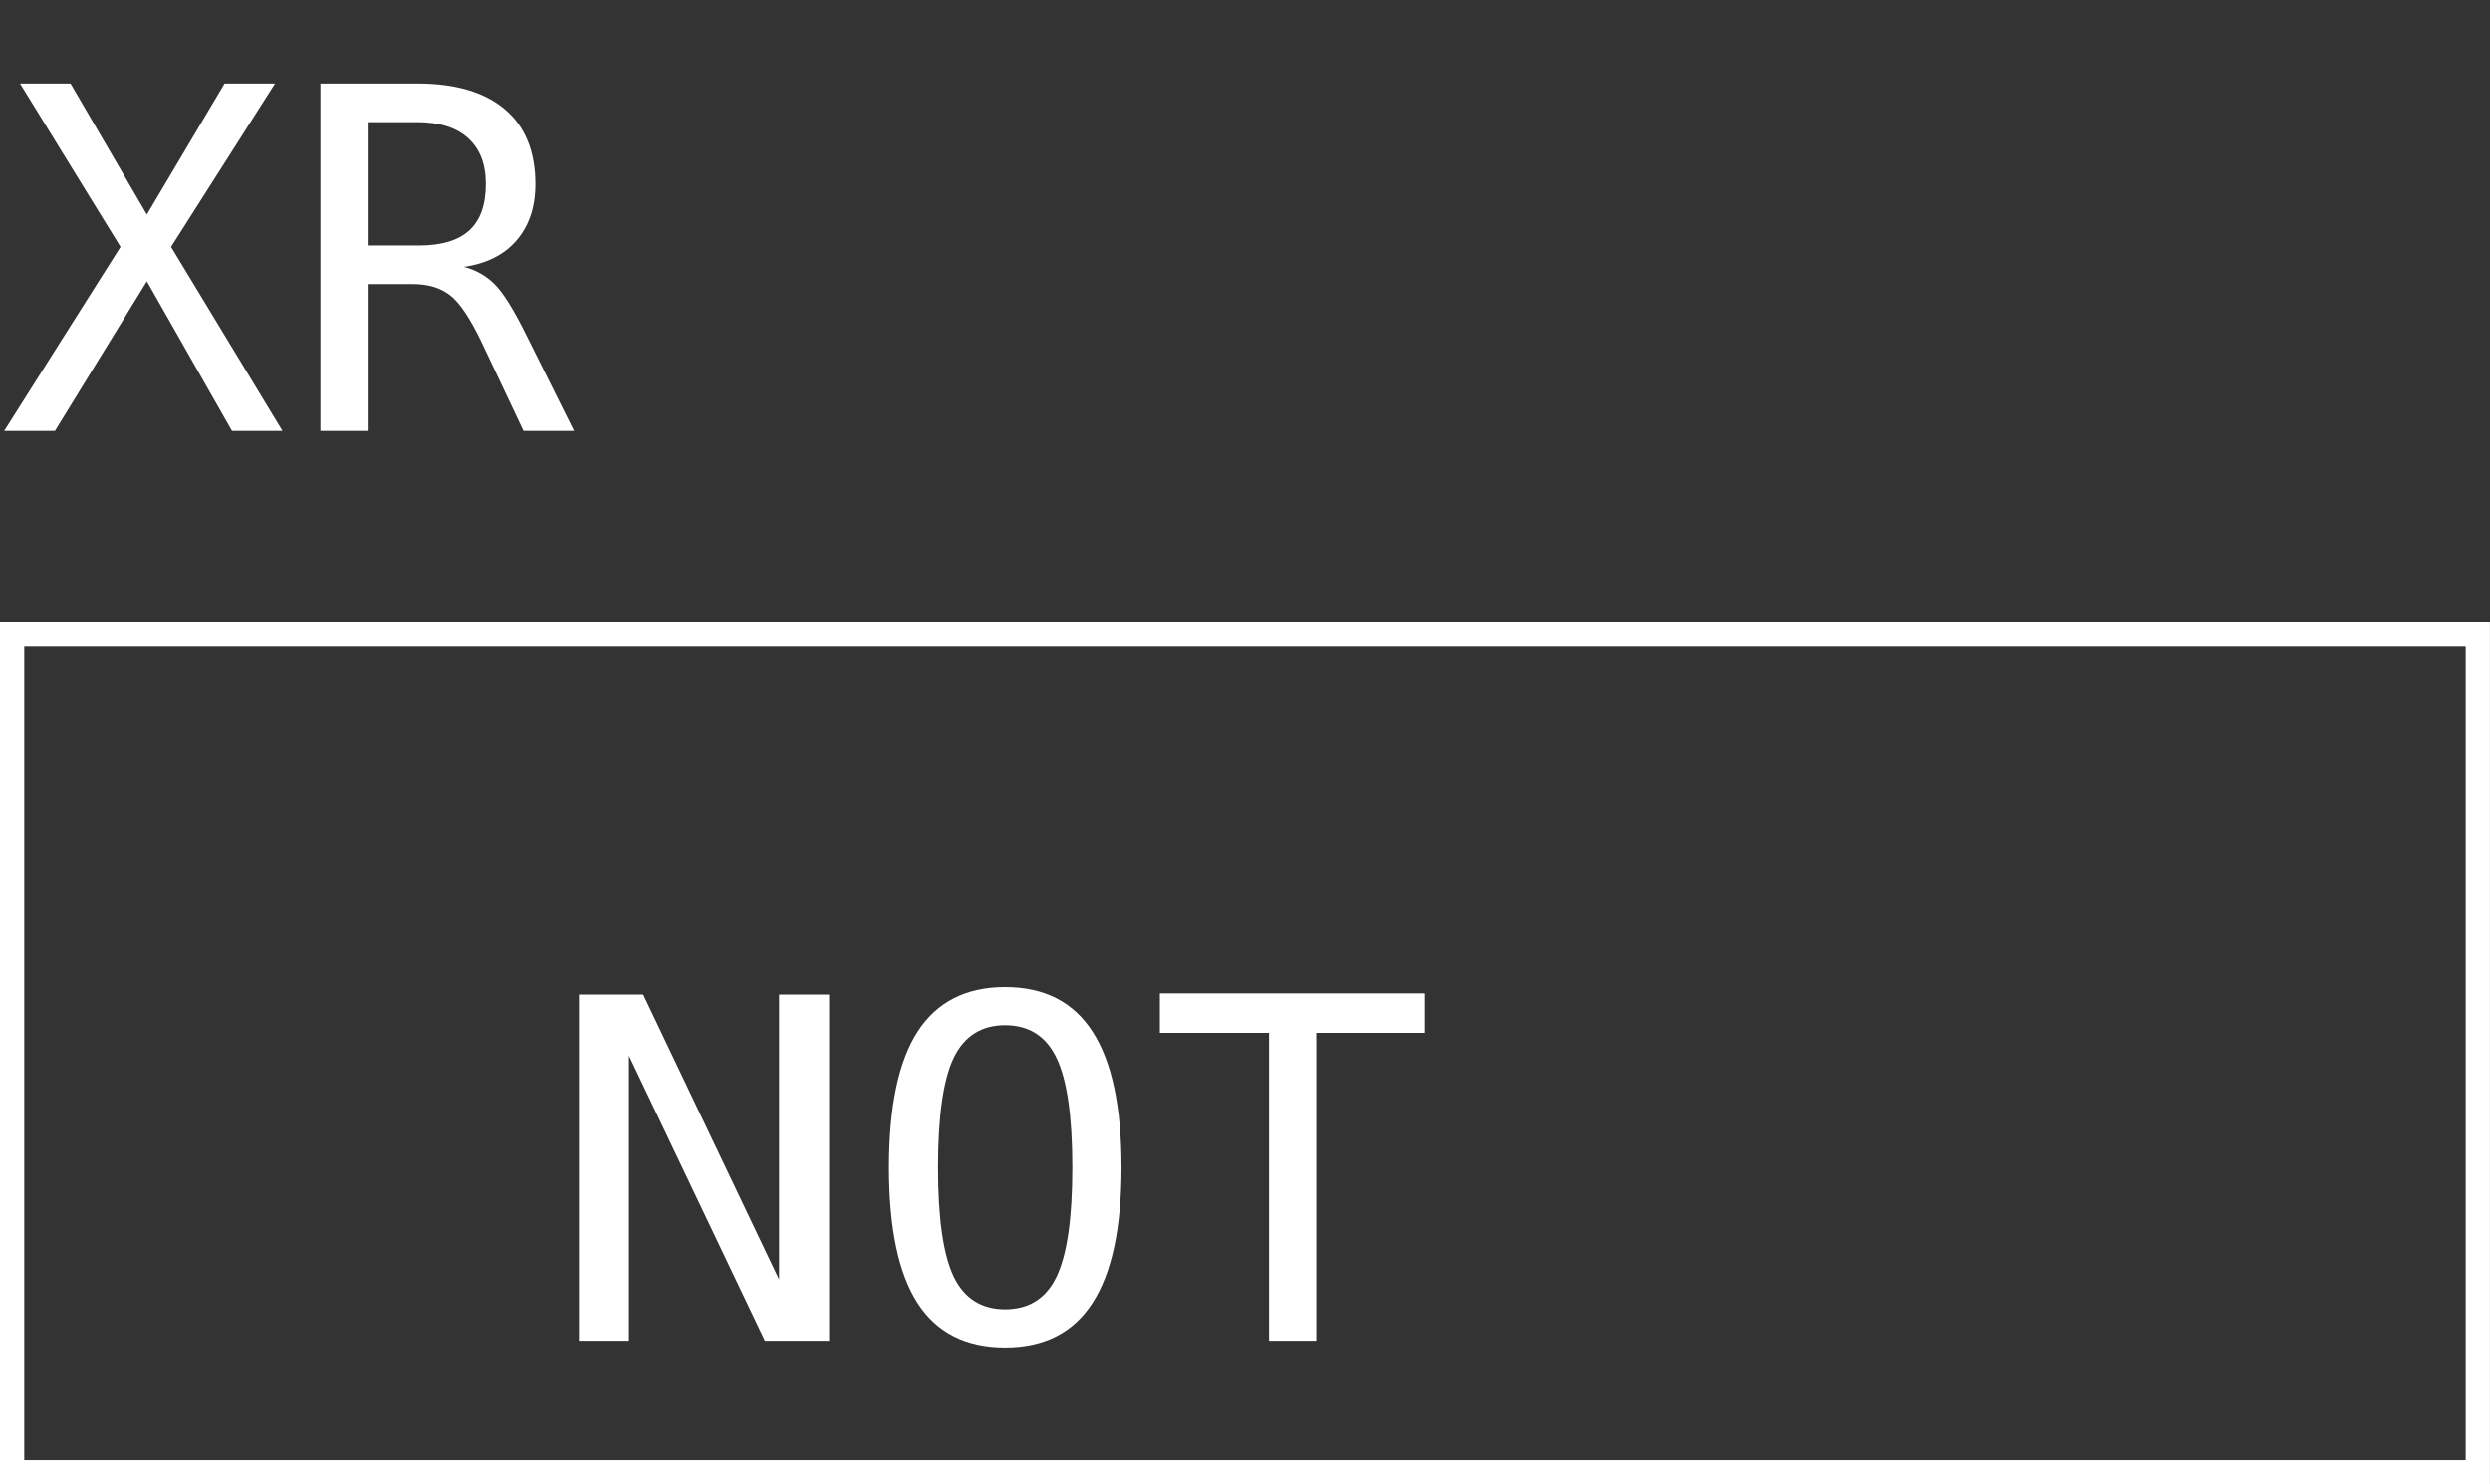 <svg width="52" height="31" viewBox="0 0 52 31" fill="none" xmlns="http://www.w3.org/2000/svg">
<rect x="0" y="0" width="52" height="31" fill="#333333" stroke="none"/>
<path d="M0.418 1.744H1.473L3.067 4.48L4.69 1.744H5.744L3.572 5.156L5.9 9H4.845L3.067 5.875L1.147 9H0.087L2.517 5.156L0.418 1.744ZM9.69 5.574C9.943 5.639 10.159 5.762 10.337 5.943C10.515 6.121 10.737 6.479 11.002 7.017L11.989 9H10.934L10.069 7.168C9.82 6.646 9.595 6.311 9.394 6.162C9.196 6.01 8.937 5.933 8.616 5.933H7.678V9H6.692V1.744H8.714C9.511 1.744 10.121 1.924 10.546 2.284C10.97 2.643 11.182 3.163 11.182 3.844C11.182 4.323 11.051 4.715 10.789 5.02C10.53 5.321 10.163 5.506 9.69 5.574ZM7.678 2.551V5.127H8.752C9.222 5.127 9.572 5.021 9.802 4.811C10.032 4.6 10.147 4.278 10.147 3.844C10.147 3.426 10.024 3.107 9.778 2.886C9.535 2.663 9.18 2.551 8.714 2.551H7.678Z" fill="white"/>
<path d="M12.092 20.769H13.434L16.272 26.722V20.769H17.317V28H15.975L13.137 22.047V28H12.092V20.769ZM22.395 24.38C22.395 23.314 22.285 22.552 22.065 22.095C21.848 21.639 21.489 21.41 20.991 21.41C20.495 21.41 20.137 21.639 19.917 22.095C19.7 22.552 19.591 23.314 19.591 24.38C19.591 25.442 19.7 26.202 19.917 26.659C20.137 27.116 20.495 27.344 20.991 27.344C21.489 27.344 21.848 27.117 22.065 26.664C22.285 26.207 22.395 25.445 22.395 24.38ZM23.421 24.38C23.421 25.643 23.22 26.586 22.818 27.208C22.419 27.83 21.81 28.141 20.991 28.141C20.171 28.141 19.562 27.831 19.163 27.213C18.765 26.594 18.566 25.649 18.566 24.38C18.566 23.113 18.765 22.168 19.163 21.546C19.565 20.924 20.174 20.613 20.991 20.613C21.81 20.613 22.419 20.924 22.818 21.546C23.22 22.168 23.421 23.113 23.421 24.38ZM24.222 20.744H29.758V21.57H27.488V28H26.502V21.57H24.222V20.744Z" fill="white"/>
<rect x="0.253" y="13.253" width="51.493" height="17.494" stroke="white" stroke-width="0.506"/>
</svg>
